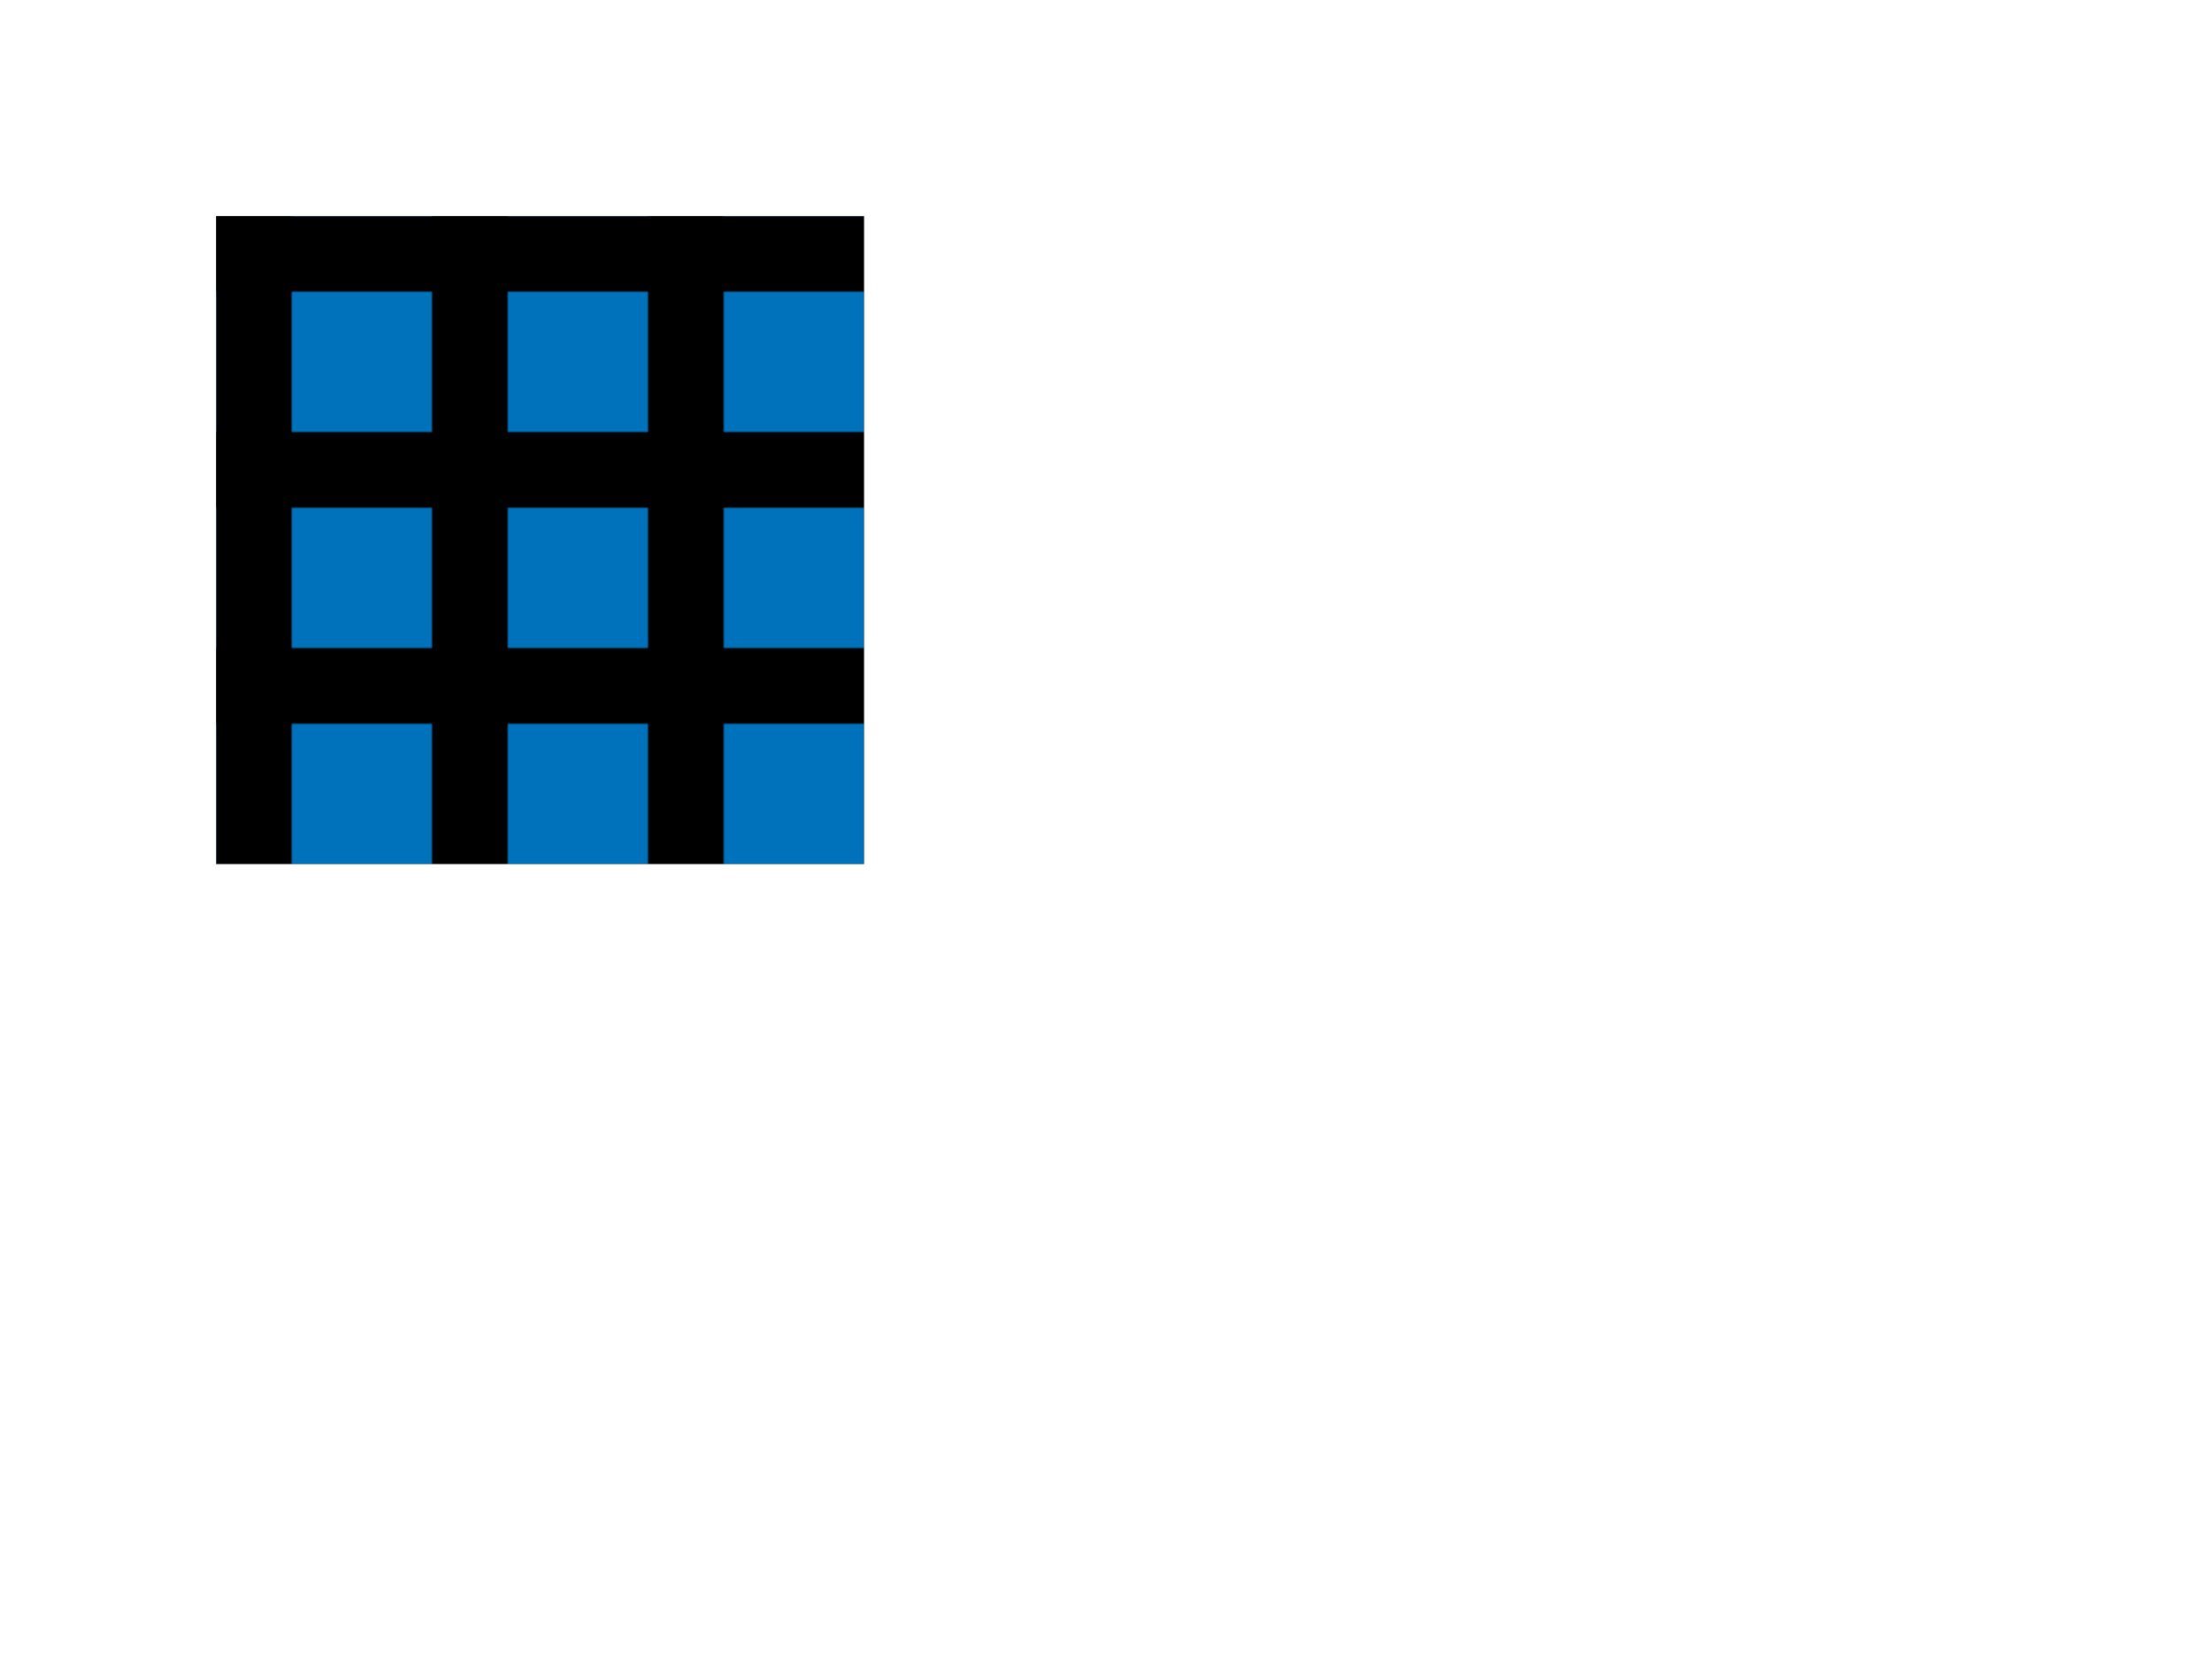 <svg xmlns="http://www.w3.org/2000/svg" xmlns:xlink="http://www.w3.org/1999/xlink" preserveAspectRatio="none" width="1024" height="768" viewBox="0 0 1024 768">
  <defs>
    <style>
      .cls-1 {
        fill: #0072bc;
        stroke: #000;
        stroke-width: 14px;
      }

      .cls-2 {
        fill: url(#pattern);
      }
    </style>

    <pattern id="pattern" width="100" height="100" viewBox="0 0 20 20" patternUnits="userSpaceOnUse">
      <rect class="cls-1" width="50" height="50"/>
    </pattern>
  </defs>
  <rect class="cls-2" x="100" y="100" width="300" height="300"/>
</svg>
